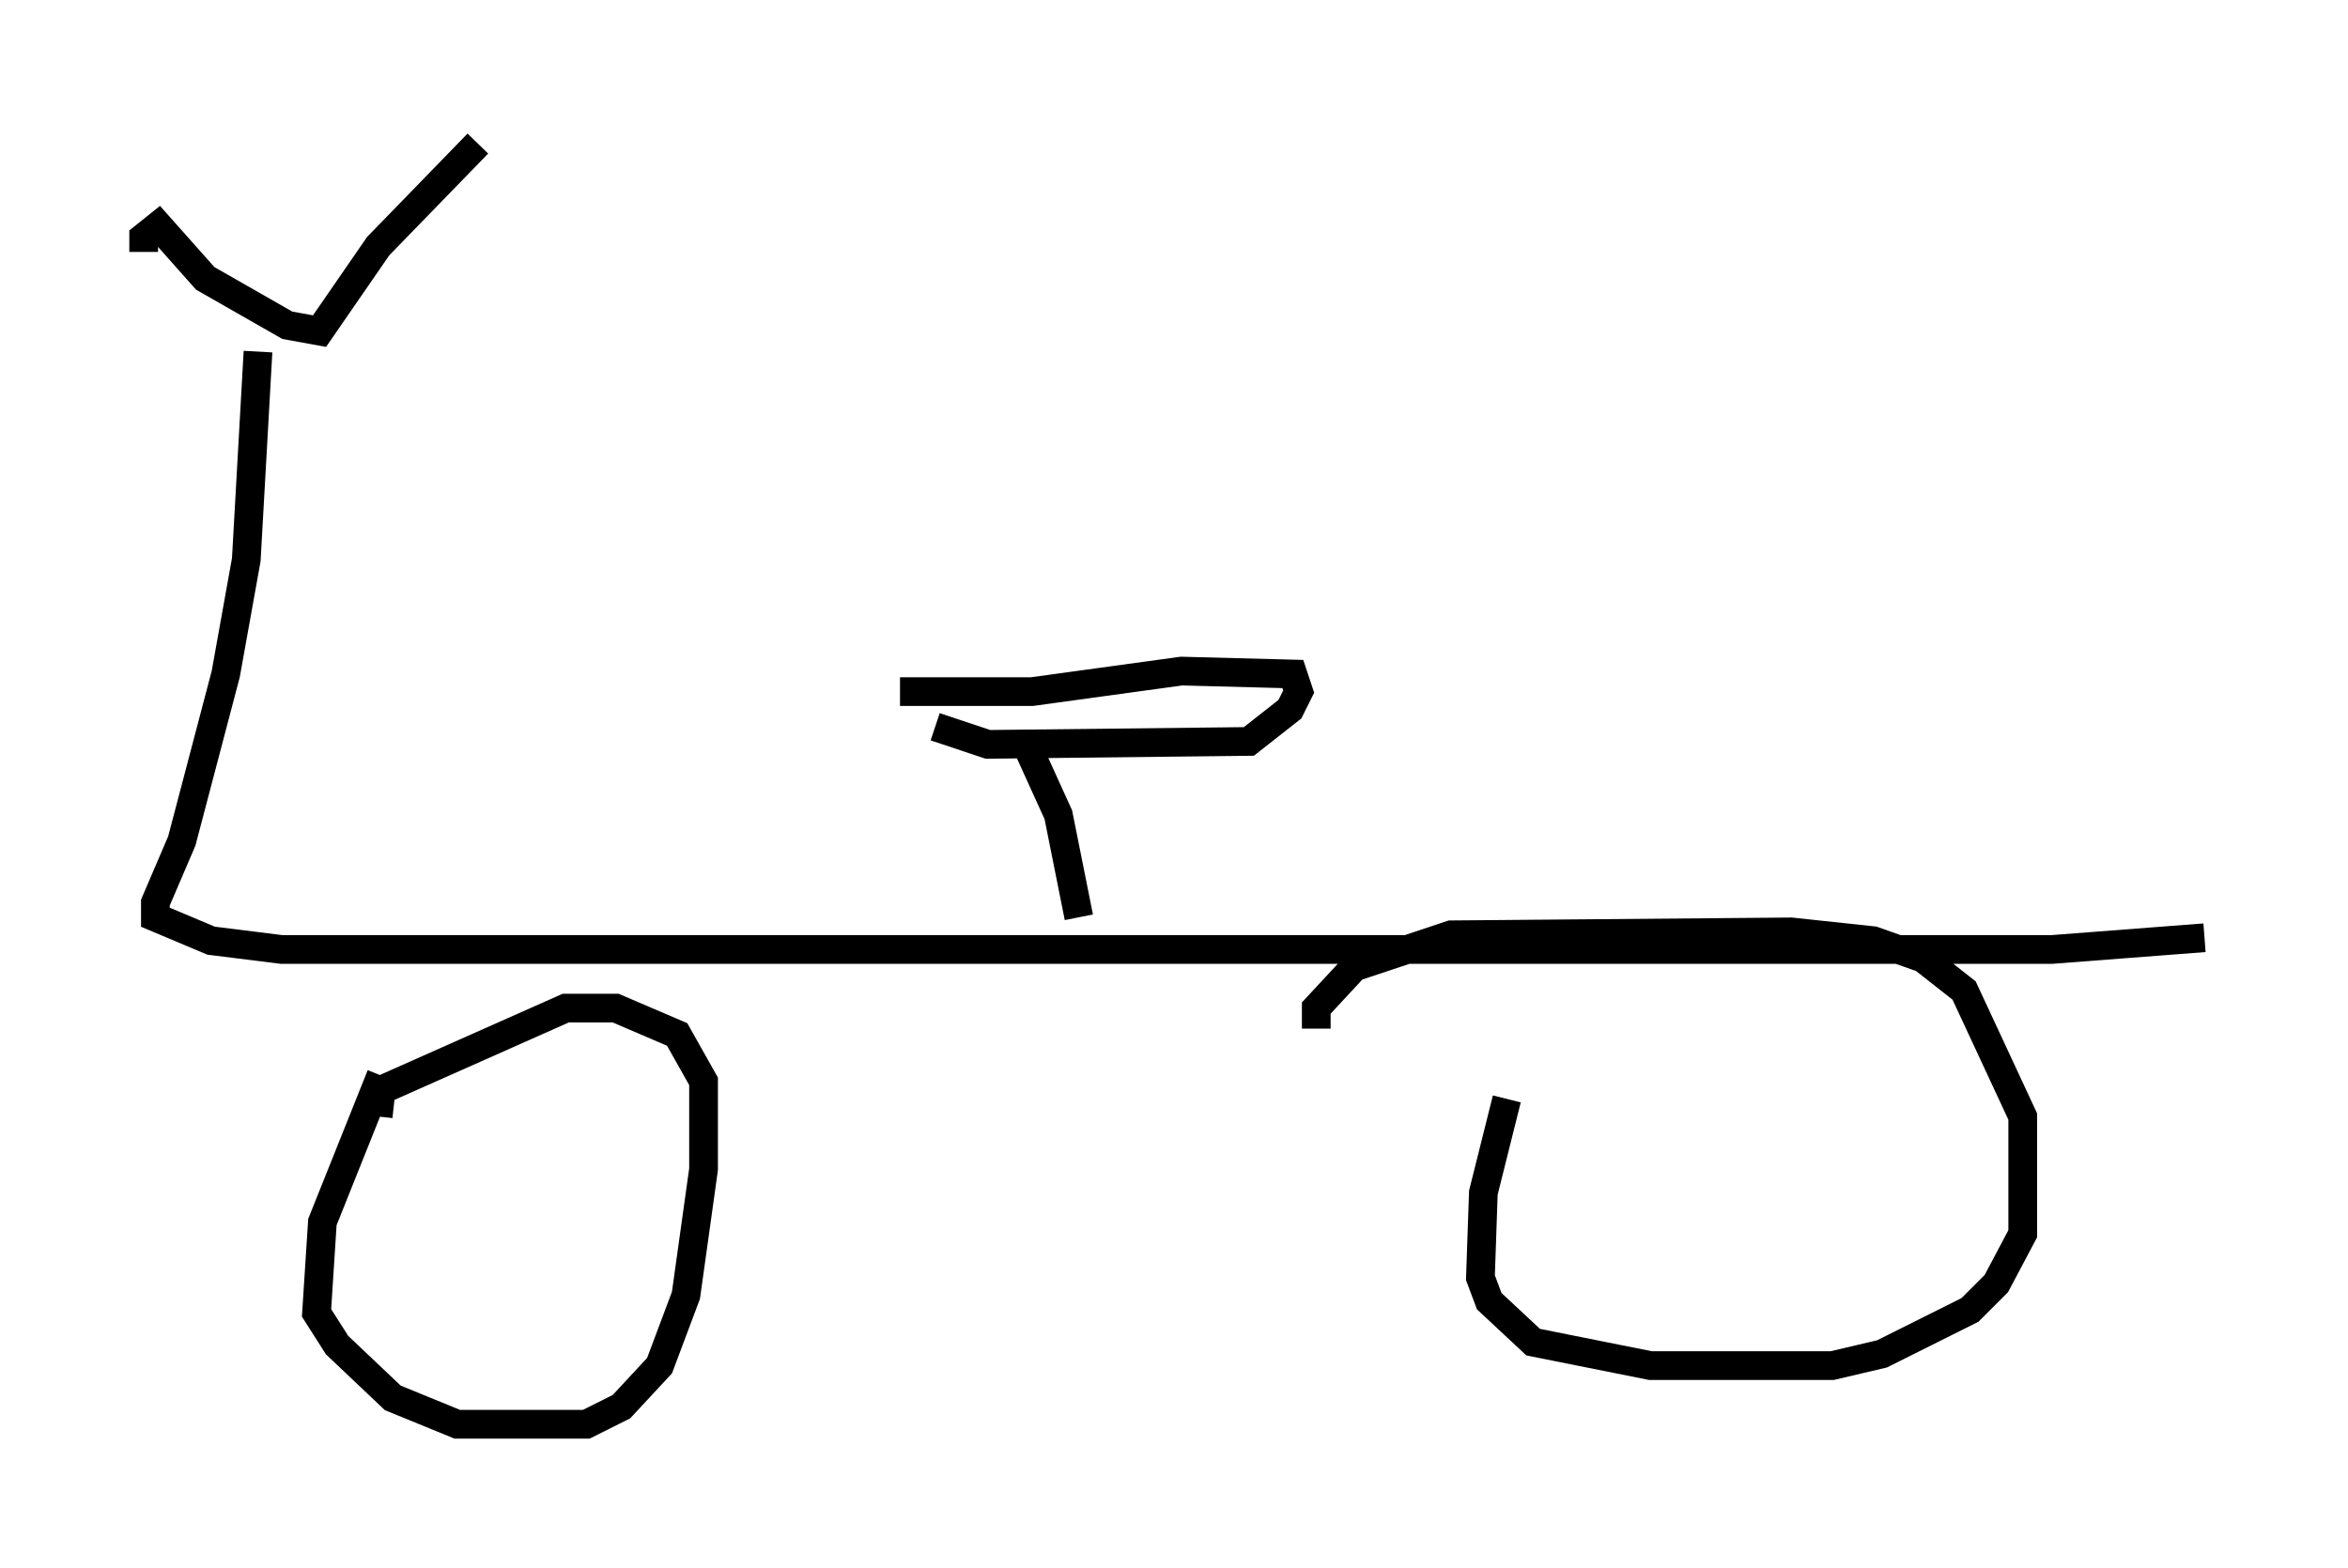 <?xml version="1.0" encoding="utf-8" ?>
<svg baseProfile="full" height="54.611" version="1.1" width="81.765" xmlns="http://www.w3.org/2000/svg" xmlns:ev="http://www.w3.org/2001/xml-events" xmlns:xlink="http://www.w3.org/1999/xlink"><defs /><rect fill="white" height="54.611" width="81.765" x="0" y="0" /><path d="M13.779, 37.667 m-0.51, -0.204 l-2.042, 5.104 -0.204, 3.165 l0.715, 1.123 1.94, 1.838 l2.246, 0.919 4.492, 0.0 l1.225, -0.613 1.327, -1.429 l0.919, -2.45 0.613, -4.39 l0.0, -3.063 -0.919, -1.633 l-2.144, -0.919 -1.735, 0.0 l-6.431, 2.858 -0.102, 0.919 m39.303, -0.613 l-0.817, 3.267 -0.102, 2.96 l0.306, 0.817 1.531, 1.429 l4.083, 0.817 6.329, 0.0 l1.735, -0.408 3.063, -1.531 l0.919, -0.919 0.919, -1.735 l0.0, -4.083 -2.042, -4.39 l-1.429, -1.123 -1.735, -0.613 l-2.858, -0.306 -11.842, 0.102 l-3.369, 1.123 -1.327, 1.429 l0.0, 0.715 m30.932, -3.165 l-5.308, 0.408 -61.659, 0.0 l-2.45, -0.306 -1.94, -0.817 l0.0, -0.51 0.919, -2.144 l1.531, -5.819 0.715, -3.981 l0.408, -7.248 m-3.981, -3.471 l0.0, -0.51 0.51, -0.408 l1.633, 1.838 2.858, 1.633 l1.123, 0.204 2.042, -2.96 l3.471, -3.573 m15.925, 20.315 l1.838, 0.613 9.086, -0.102 l1.429, -1.123 0.306, -0.613 l-0.204, -0.613 -3.879, -0.102 l-5.206, 0.715 -4.594, 0.0 m4.492, 2.042 l1.021, 2.246 0.715, 3.573 " fill="none" stroke="black" stroke-width="1" /></svg>